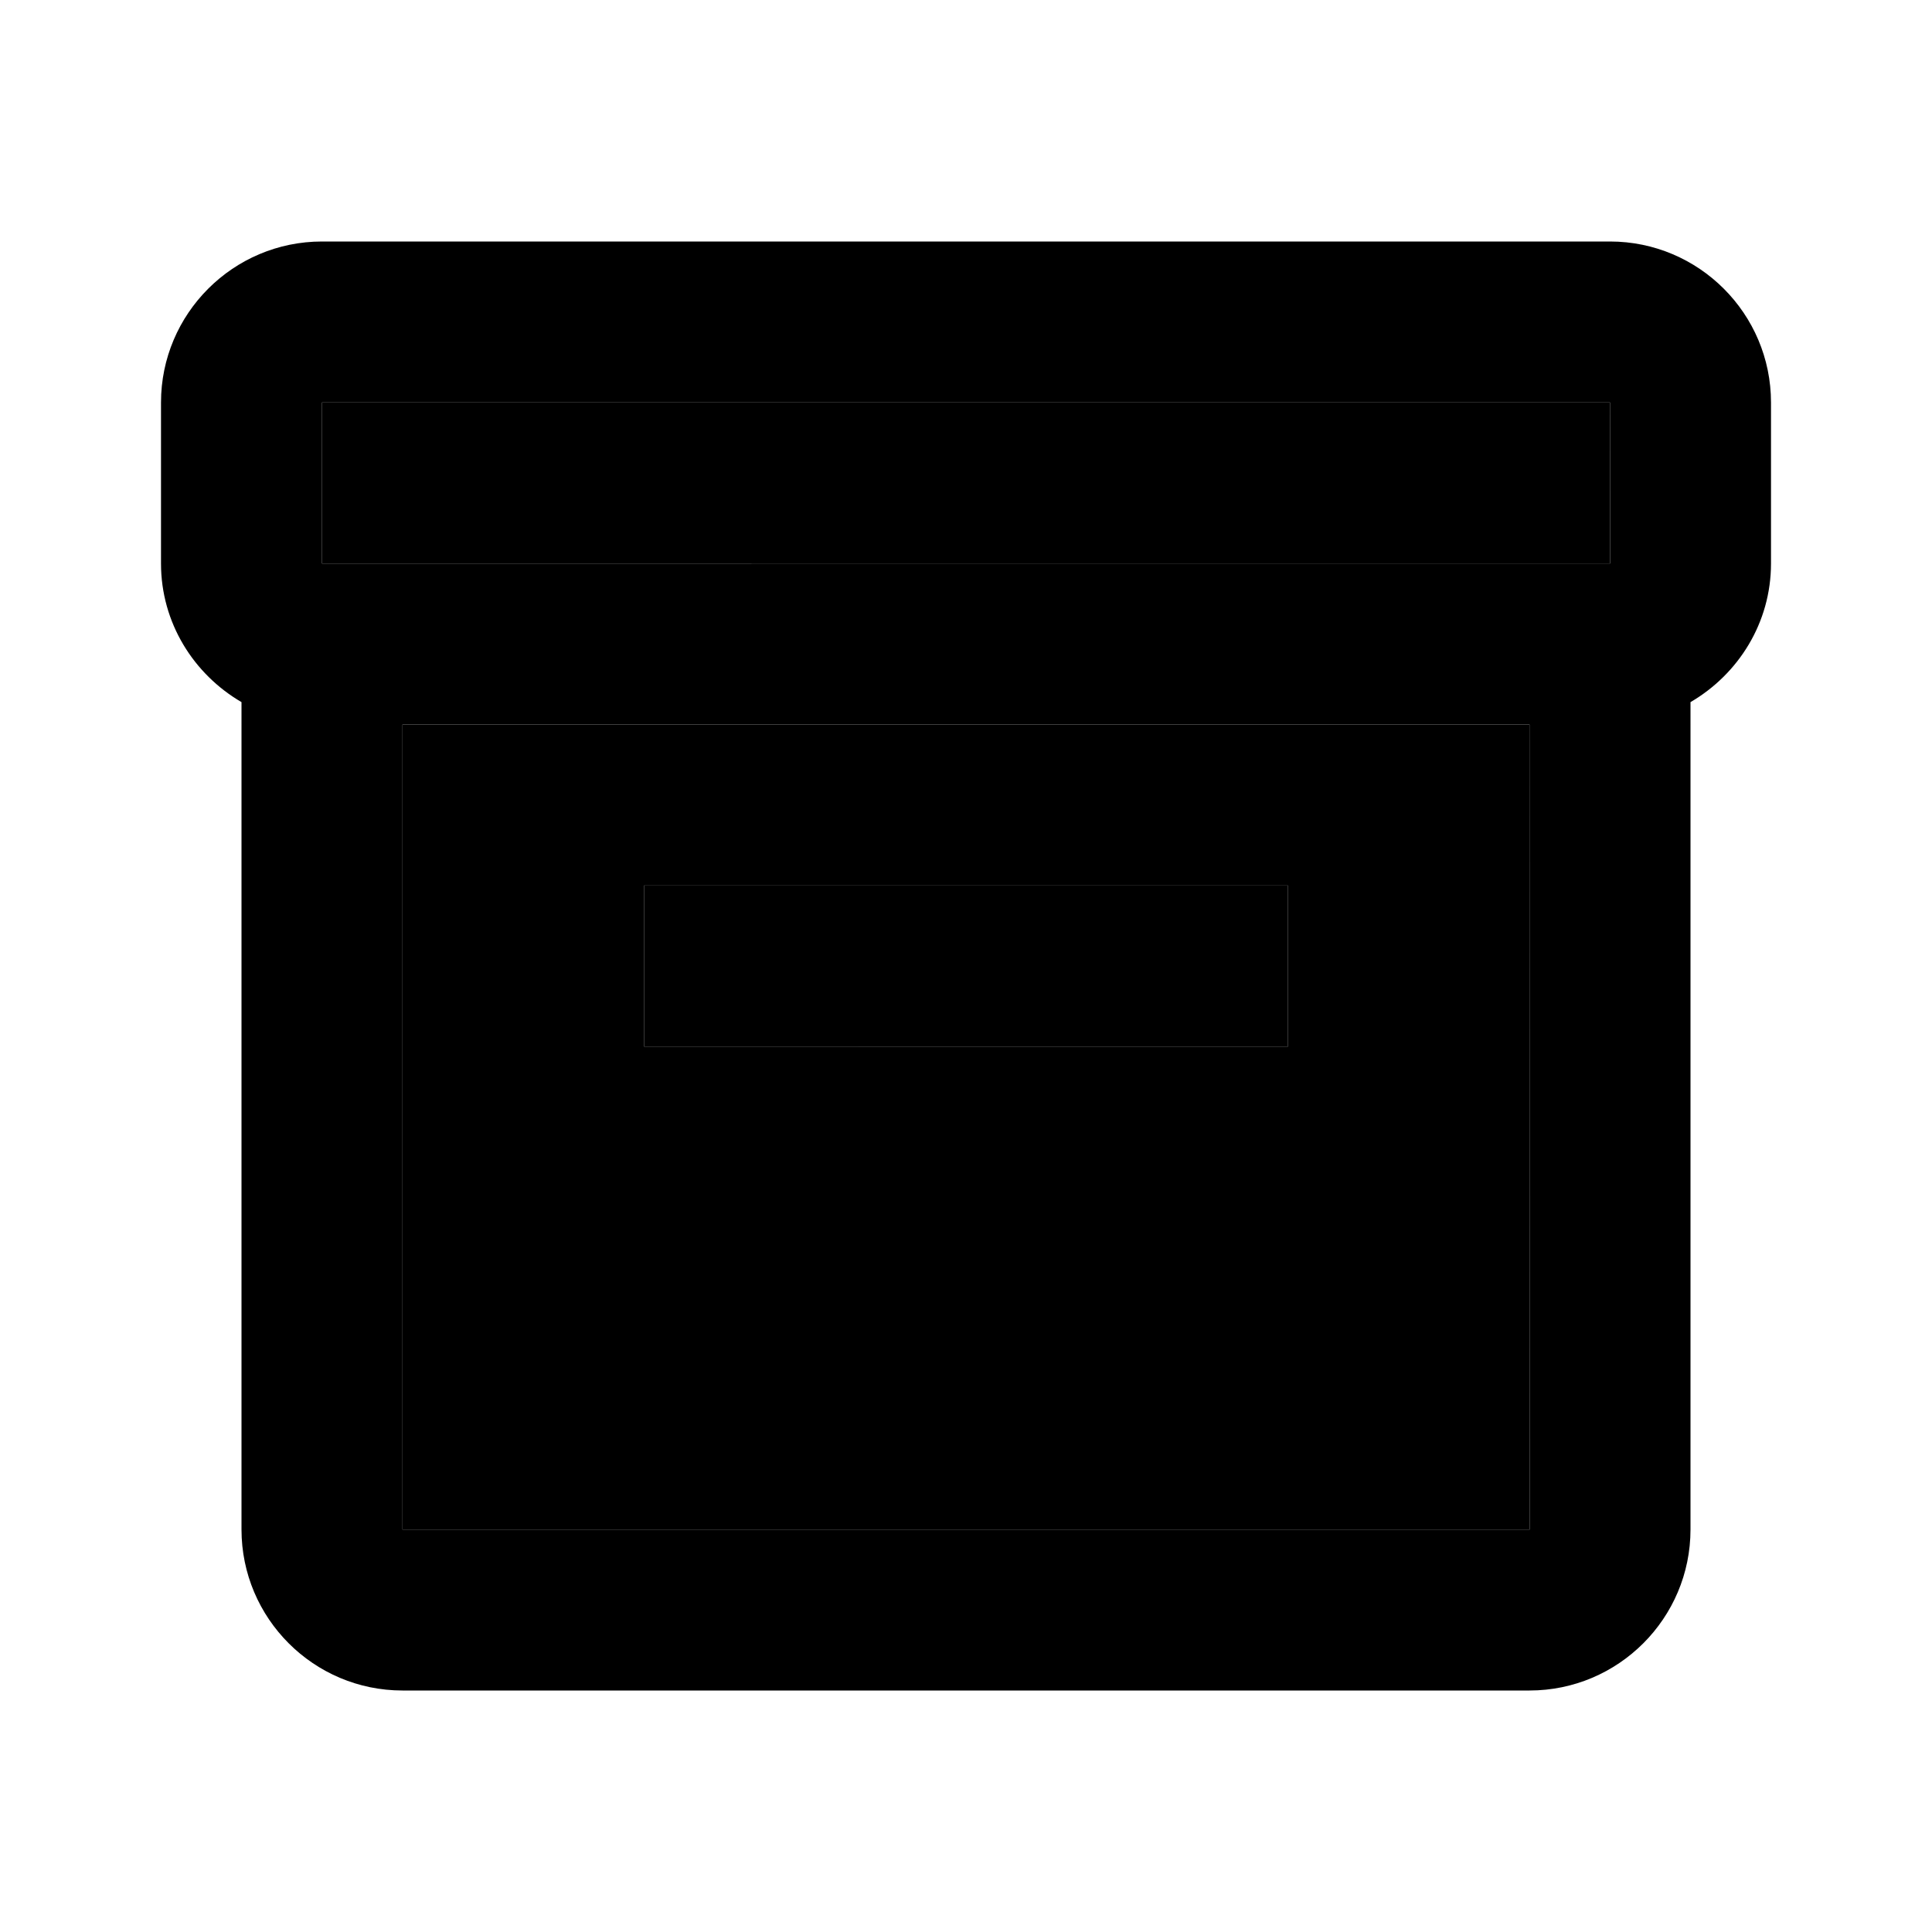 <svg xmlns="http://www.w3.org/2000/svg" viewBox="0 0 24 24"><path d="M5 9v10h14.002L19 9H5zm11 4H8v-2h8v2zm4.002-6L20 5H4v2h16z"/><path d="M20 3H4c-1.103 0-2 .897-2 2v2c0 .736.405 1.375 1 1.722V19c0 1.103.897 2 2 2h14c1.103 0 2-.897 2-2V8.722c.595-.347 1-.986 1-1.722V5c0-1.103-.897-2-2-2zM4 5h16l.002 2H4V5zm1 14V9h14l.002 10H5z"/><path d="M8 11h8v2H8z"/></svg>